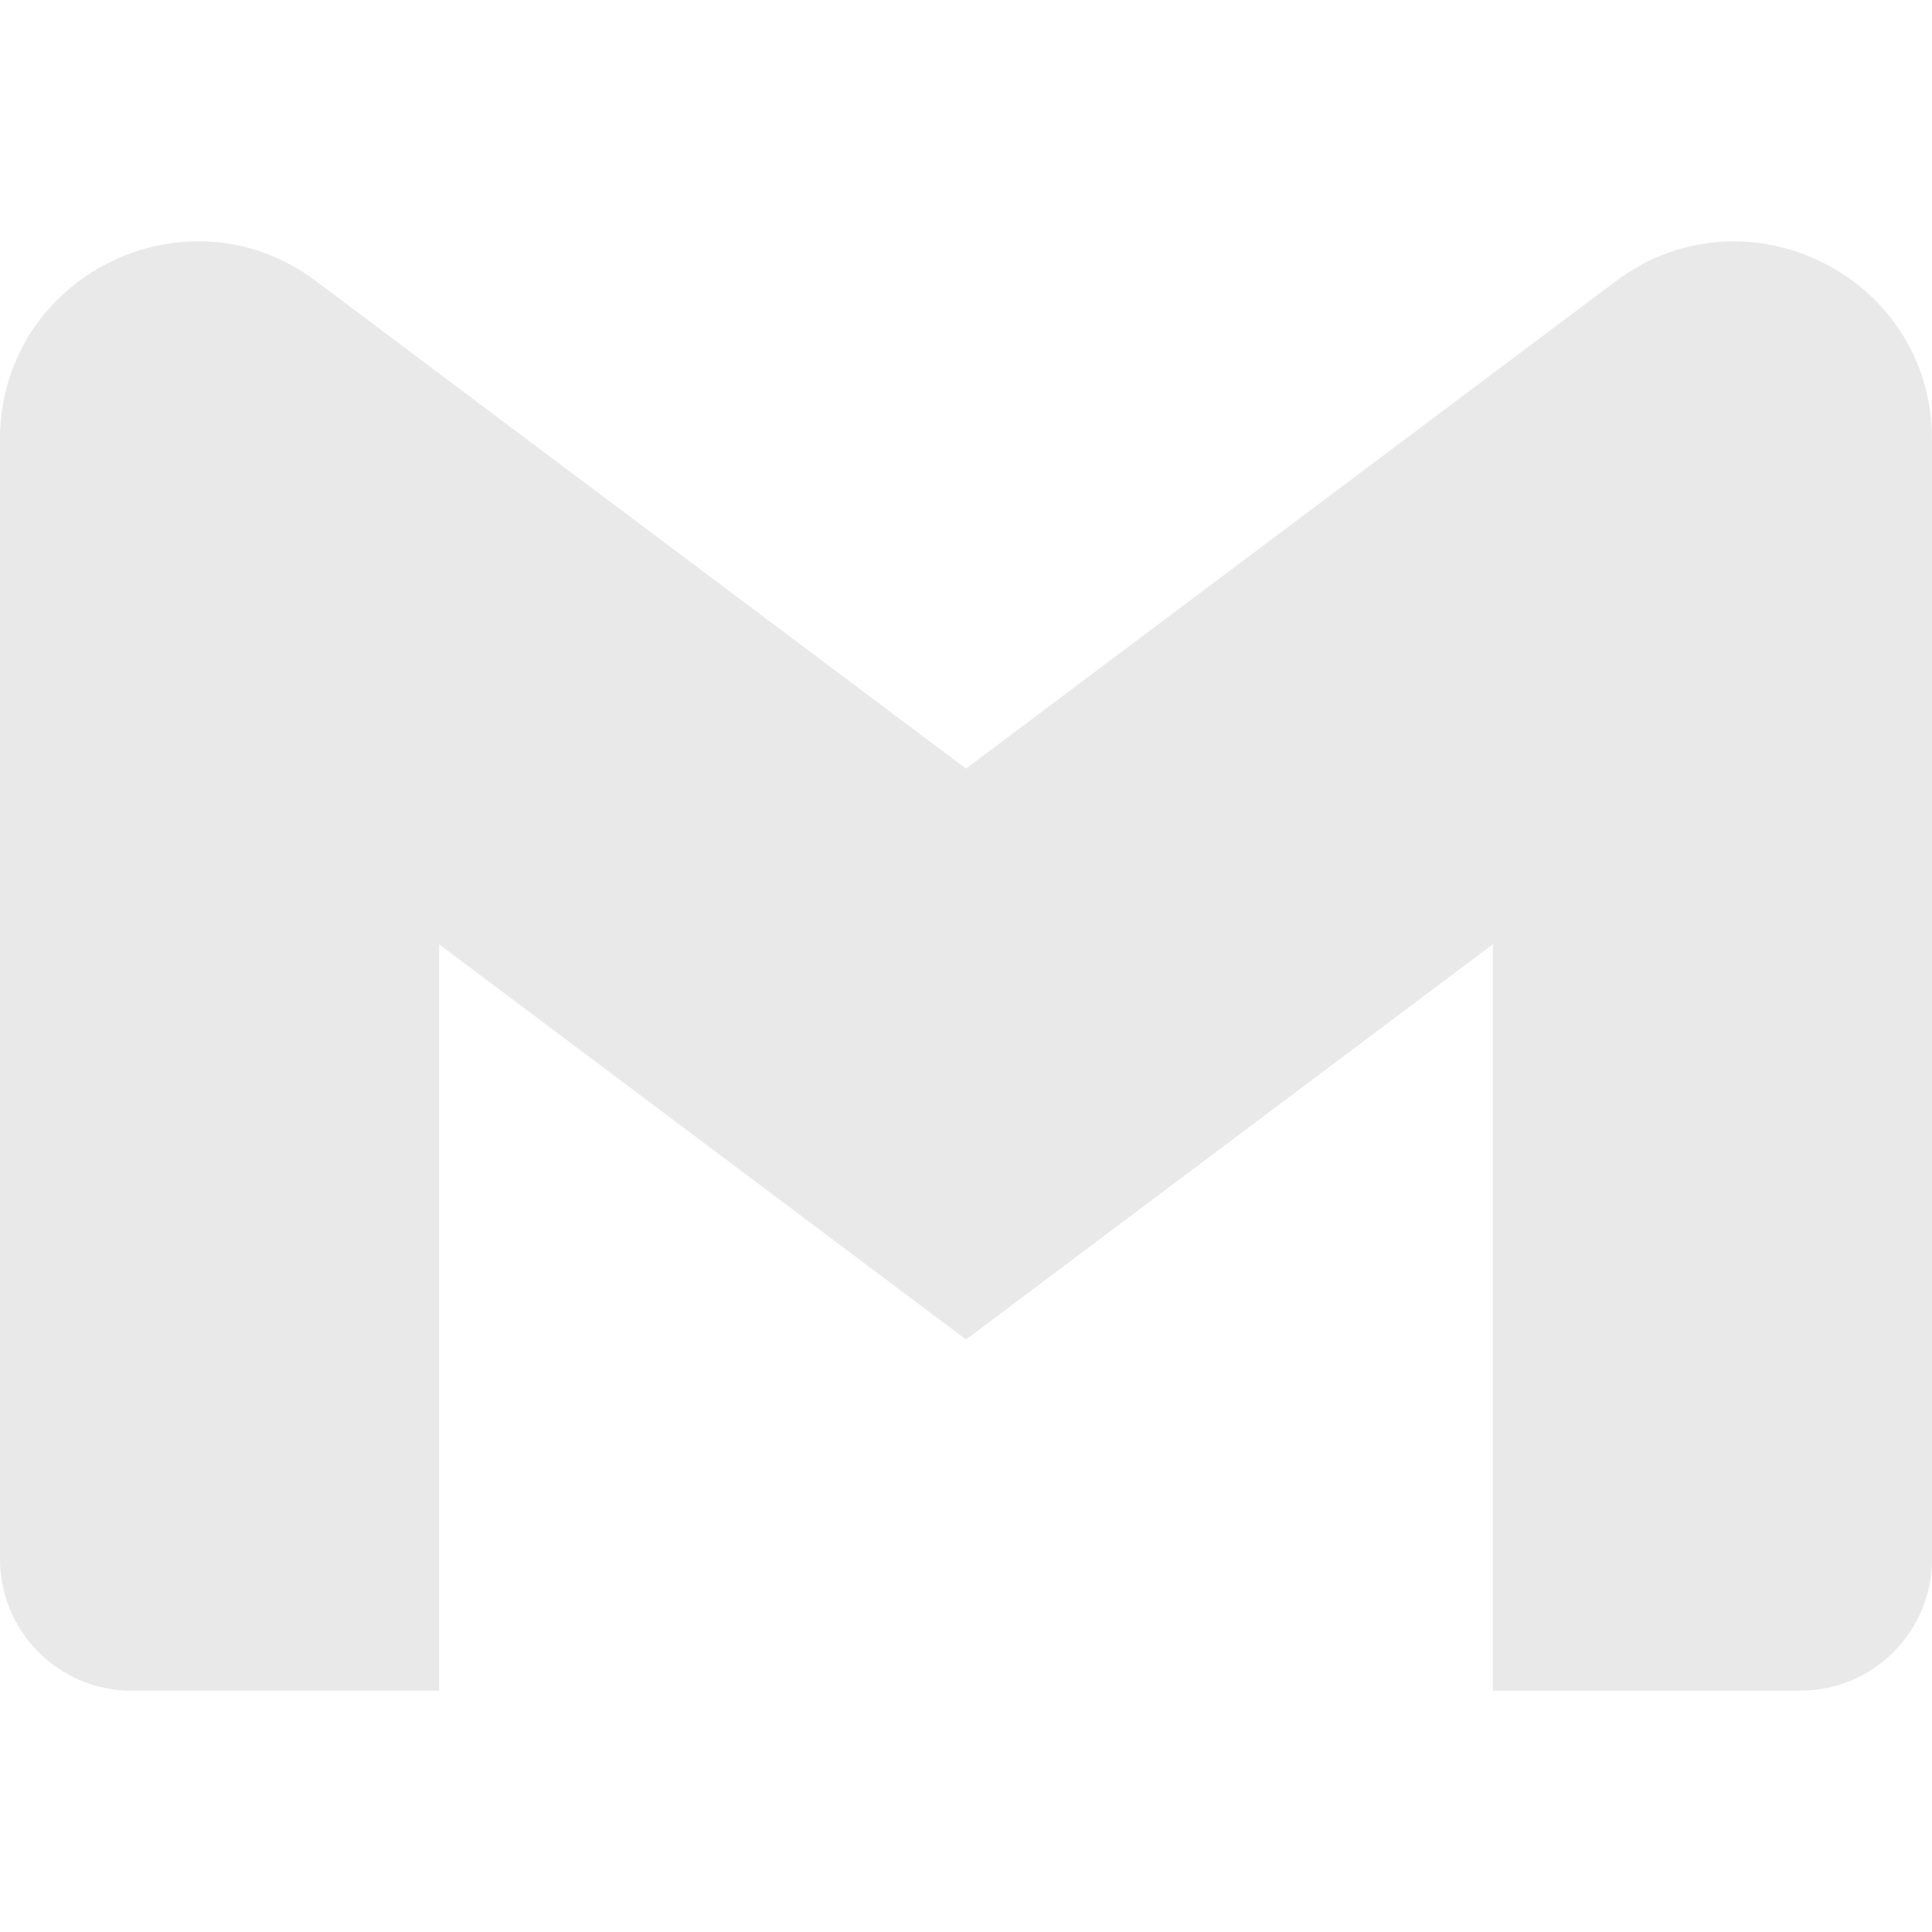 <svg width="48" height="48" viewBox="0 0 48 48" fill="none" xmlns="http://www.w3.org/2000/svg">
<g clip-path="url(#clip0_68_115)">
<path d="M48 10.914V38.732C48 40.54 46.536 42.004 44.728 42.004H37.09V23.46L24 33.28L10.91 23.46V42.006H3.272C2.842 42.006 2.417 41.921 2.019 41.757C1.622 41.592 1.262 41.351 0.958 41.047C0.654 40.743 0.413 40.382 0.248 39.985C0.084 39.587 -0 39.162 6.11303e-07 38.732V10.914C6.11303e-07 6.868 4.618 4.558 7.854 6.986L10.91 9.28L24 19.096L37.09 9.276L40.146 6.986C43.38 4.56 48 6.868 48 10.914Z" fill="#E9E9E9"/>
</g>
<defs>
<clipPath id="clip0_68_115">
<rect width="48" height="48" fill="white"/>
</clipPath>
</defs>
</svg>
